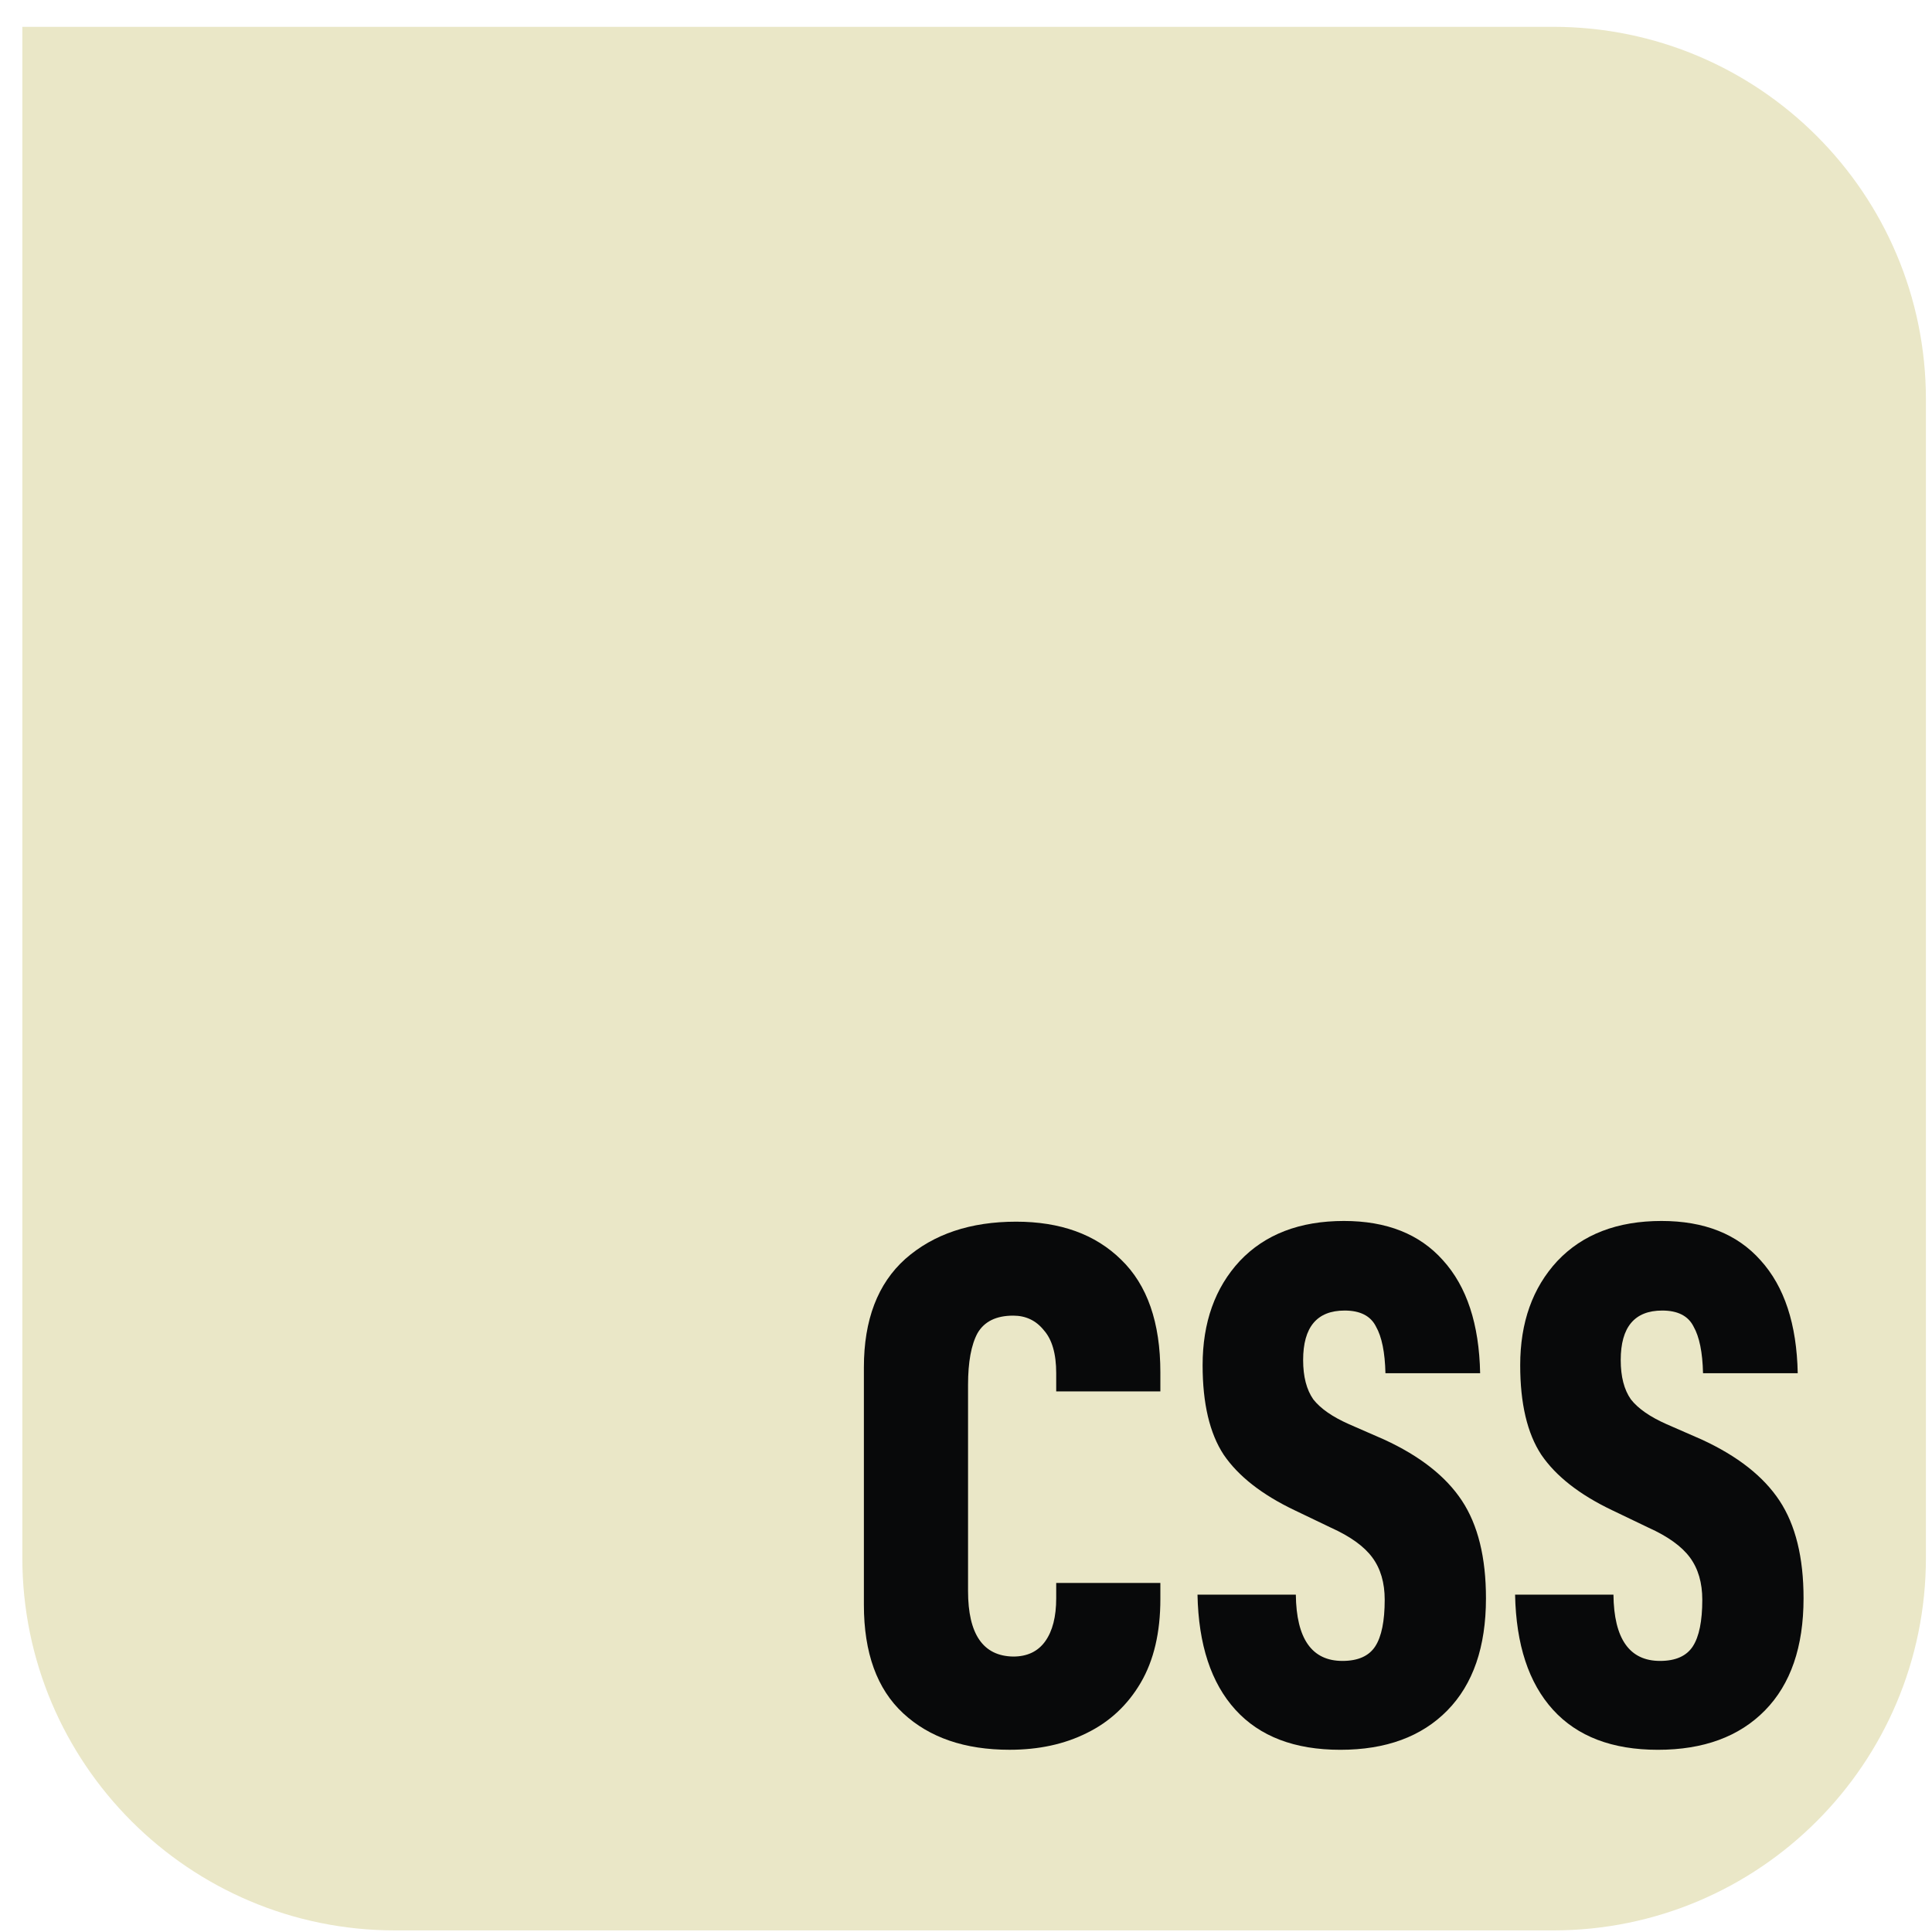 <svg width="68" height="68" viewBox="0 0 68 68" fill="none" xmlns="http://www.w3.org/2000/svg">
<path d="M0.786 0.944H54.666C61.912 0.944 67.786 6.818 67.786 14.064V54.824C67.786 62.07 61.912 67.944 54.666 67.944H13.906C6.66 67.944 0.786 62.07 0.786 54.824V0.944Z" fill="#EAE7C7"/>
<path d="M58.351 61.587C56.745 61.587 55.514 61.117 54.66 60.177C53.805 59.236 53.361 57.886 53.326 56.126H56.788C56.805 57.681 57.352 58.459 58.428 58.459C58.975 58.459 59.36 58.288 59.582 57.946C59.804 57.604 59.915 57.057 59.915 56.305C59.915 55.707 59.77 55.211 59.48 54.818C59.189 54.425 58.702 54.075 58.018 53.767L56.736 53.152C55.591 52.605 54.762 51.955 54.249 51.203C53.754 50.451 53.506 49.4 53.506 48.05C53.506 46.546 53.942 45.324 54.813 44.384C55.702 43.444 56.924 42.974 58.48 42.974C59.984 42.974 61.146 43.435 61.966 44.358C62.804 45.281 63.24 46.606 63.274 48.332H59.941C59.924 47.597 59.813 47.05 59.608 46.691C59.42 46.315 59.052 46.127 58.505 46.127C57.531 46.127 57.044 46.708 57.044 47.87C57.044 48.452 57.163 48.913 57.403 49.255C57.659 49.58 58.078 49.87 58.659 50.127L59.89 50.665C61.154 51.246 62.069 51.964 62.633 52.819C63.197 53.673 63.479 54.818 63.479 56.254C63.479 57.963 63.026 59.279 62.12 60.202C61.214 61.125 59.958 61.587 58.351 61.587Z" fill="#08090A"/>
<path d="M47.173 61.587C45.567 61.587 44.336 61.117 43.482 60.177C42.627 59.236 42.183 57.886 42.148 56.126H45.609C45.627 57.681 46.174 58.459 47.25 58.459C47.797 58.459 48.182 58.288 48.404 57.946C48.626 57.604 48.737 57.057 48.737 56.305C48.737 55.707 48.592 55.211 48.301 54.818C48.011 54.425 47.524 54.075 46.84 53.767L45.558 53.152C44.413 52.605 43.584 51.955 43.071 51.203C42.576 50.451 42.328 49.4 42.328 48.05C42.328 46.546 42.764 45.324 43.635 44.384C44.524 43.444 45.746 42.974 47.302 42.974C48.806 42.974 49.968 43.435 50.788 44.358C51.626 45.281 52.062 46.606 52.096 48.332H48.763C48.746 47.597 48.635 47.05 48.43 46.691C48.242 46.315 47.874 46.127 47.327 46.127C46.353 46.127 45.866 46.708 45.866 47.87C45.866 48.452 45.986 48.913 46.225 49.255C46.481 49.58 46.9 49.87 47.481 50.127L48.712 50.665C49.977 51.246 50.891 51.964 51.455 52.819C52.019 53.673 52.301 54.818 52.301 56.254C52.301 57.963 51.848 59.279 50.942 60.202C50.036 61.125 48.78 61.587 47.173 61.587Z" fill="#08090A"/>
<path d="M35.534 61.586C33.961 61.586 32.714 61.159 31.791 60.304C30.868 59.45 30.406 58.177 30.406 56.484V48.127C30.406 46.452 30.893 45.178 31.868 44.306C32.859 43.435 34.158 42.999 35.764 42.999C37.32 42.999 38.55 43.443 39.456 44.332C40.379 45.221 40.841 46.546 40.841 48.306V48.973H37.175V48.332C37.175 47.648 37.029 47.144 36.739 46.819C36.465 46.477 36.106 46.306 35.662 46.306C35.064 46.306 34.645 46.511 34.406 46.922C34.184 47.332 34.072 47.939 34.072 48.742V55.997C34.072 57.519 34.602 58.288 35.662 58.305C36.158 58.305 36.534 58.125 36.79 57.766C37.046 57.407 37.175 56.903 37.175 56.254V55.715H40.841V56.279C40.841 57.459 40.61 58.441 40.149 59.228C39.687 60.014 39.055 60.604 38.251 60.997C37.465 61.39 36.559 61.586 35.534 61.586Z" fill="#08090A"/>
</svg>
